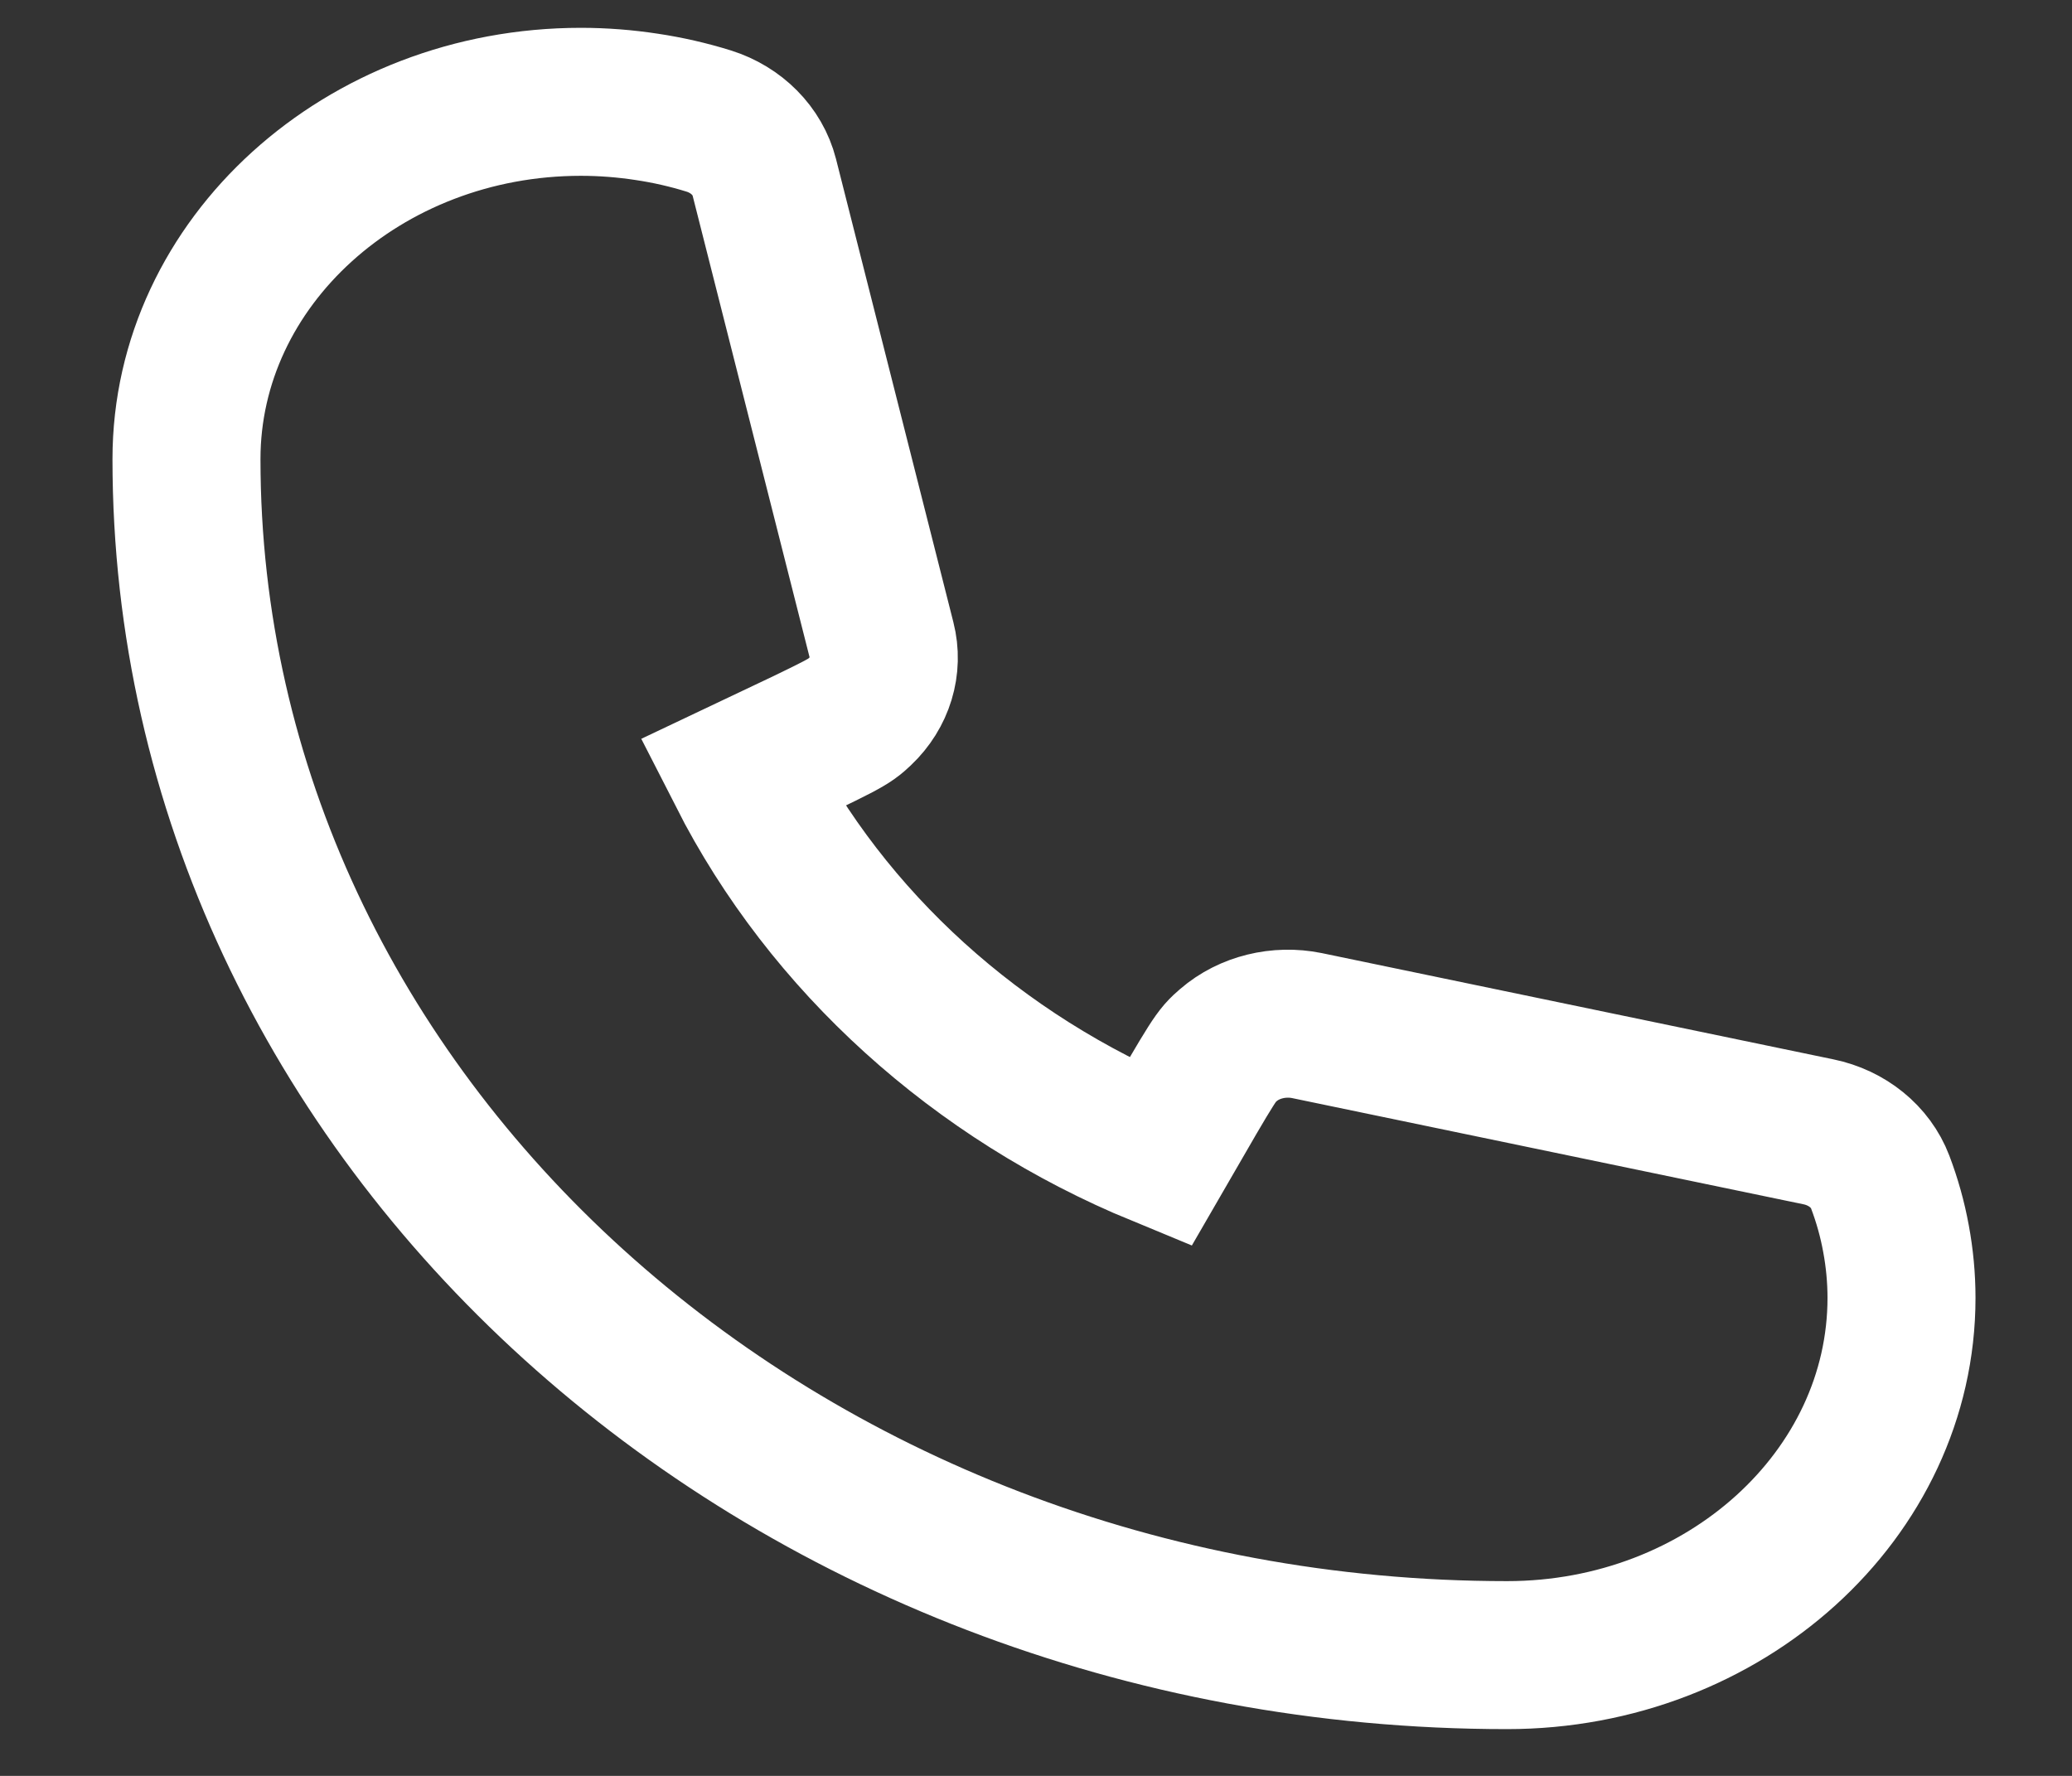 <svg width="14" height="12" viewBox="0 0 14 12" fill="none" xmlns="http://www.w3.org/2000/svg">
<rect x="0" y="0" width="14" height="12" fill="#333333" stroke="none"/>
<path d="M10.183 11.184C5.262 11.184 1.26 7.559 1.26 3.102C1.26 1.771 2.455 0.688 3.925 0.688C4.076 0.688 4.225 0.7 4.369 0.722C4.51 0.743 4.651 0.775 4.789 0.818C4.977 0.877 5.119 1.021 5.164 1.197L5.957 4.327C6.001 4.499 5.946 4.68 5.811 4.808C5.732 4.882 5.73 4.884 5.012 5.224C5.593 6.365 6.604 7.278 7.839 7.787C8.215 7.136 8.217 7.134 8.3 7.062C8.441 6.94 8.642 6.892 8.83 6.93L12.287 7.648C12.481 7.688 12.639 7.816 12.704 7.987C12.751 8.111 12.787 8.239 12.811 8.371C12.835 8.5 12.848 8.635 12.848 8.77C12.848 10.101 11.652 11.184 10.183 11.184" stroke="white"/>
</svg>
